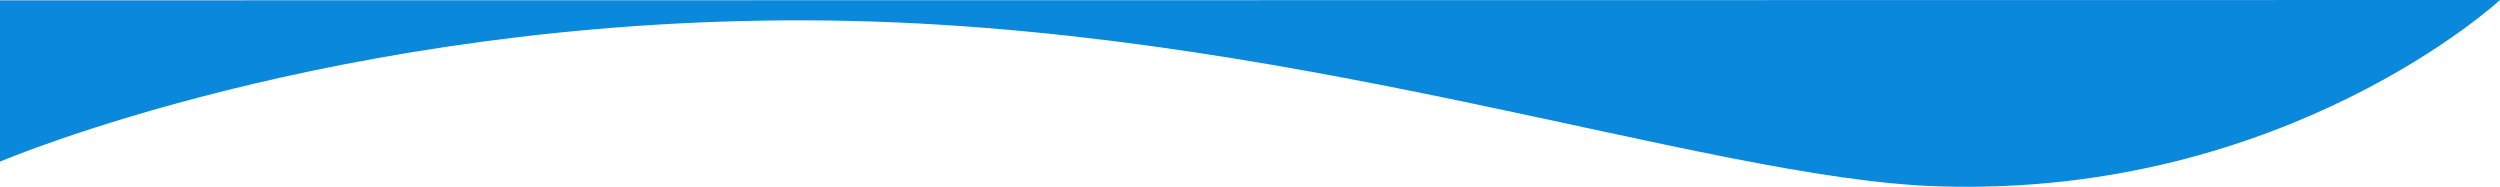 <svg xmlns="http://www.w3.org/2000/svg" width="1920.726" height="143.519" viewBox="0 0 1920.726 143.519">
  <path id="Path_19" data-name="Path 19" d="M-183.1-655.511S74.089-765.37,437.676-764.055s687.655,122.3,869.449,127.562c266.627,8.243,430.5-143.194,430.5-143.194l-1920.726.252Z" transform="translate(183.098 779.687)" fill="#0a88dc"/>
</svg>
